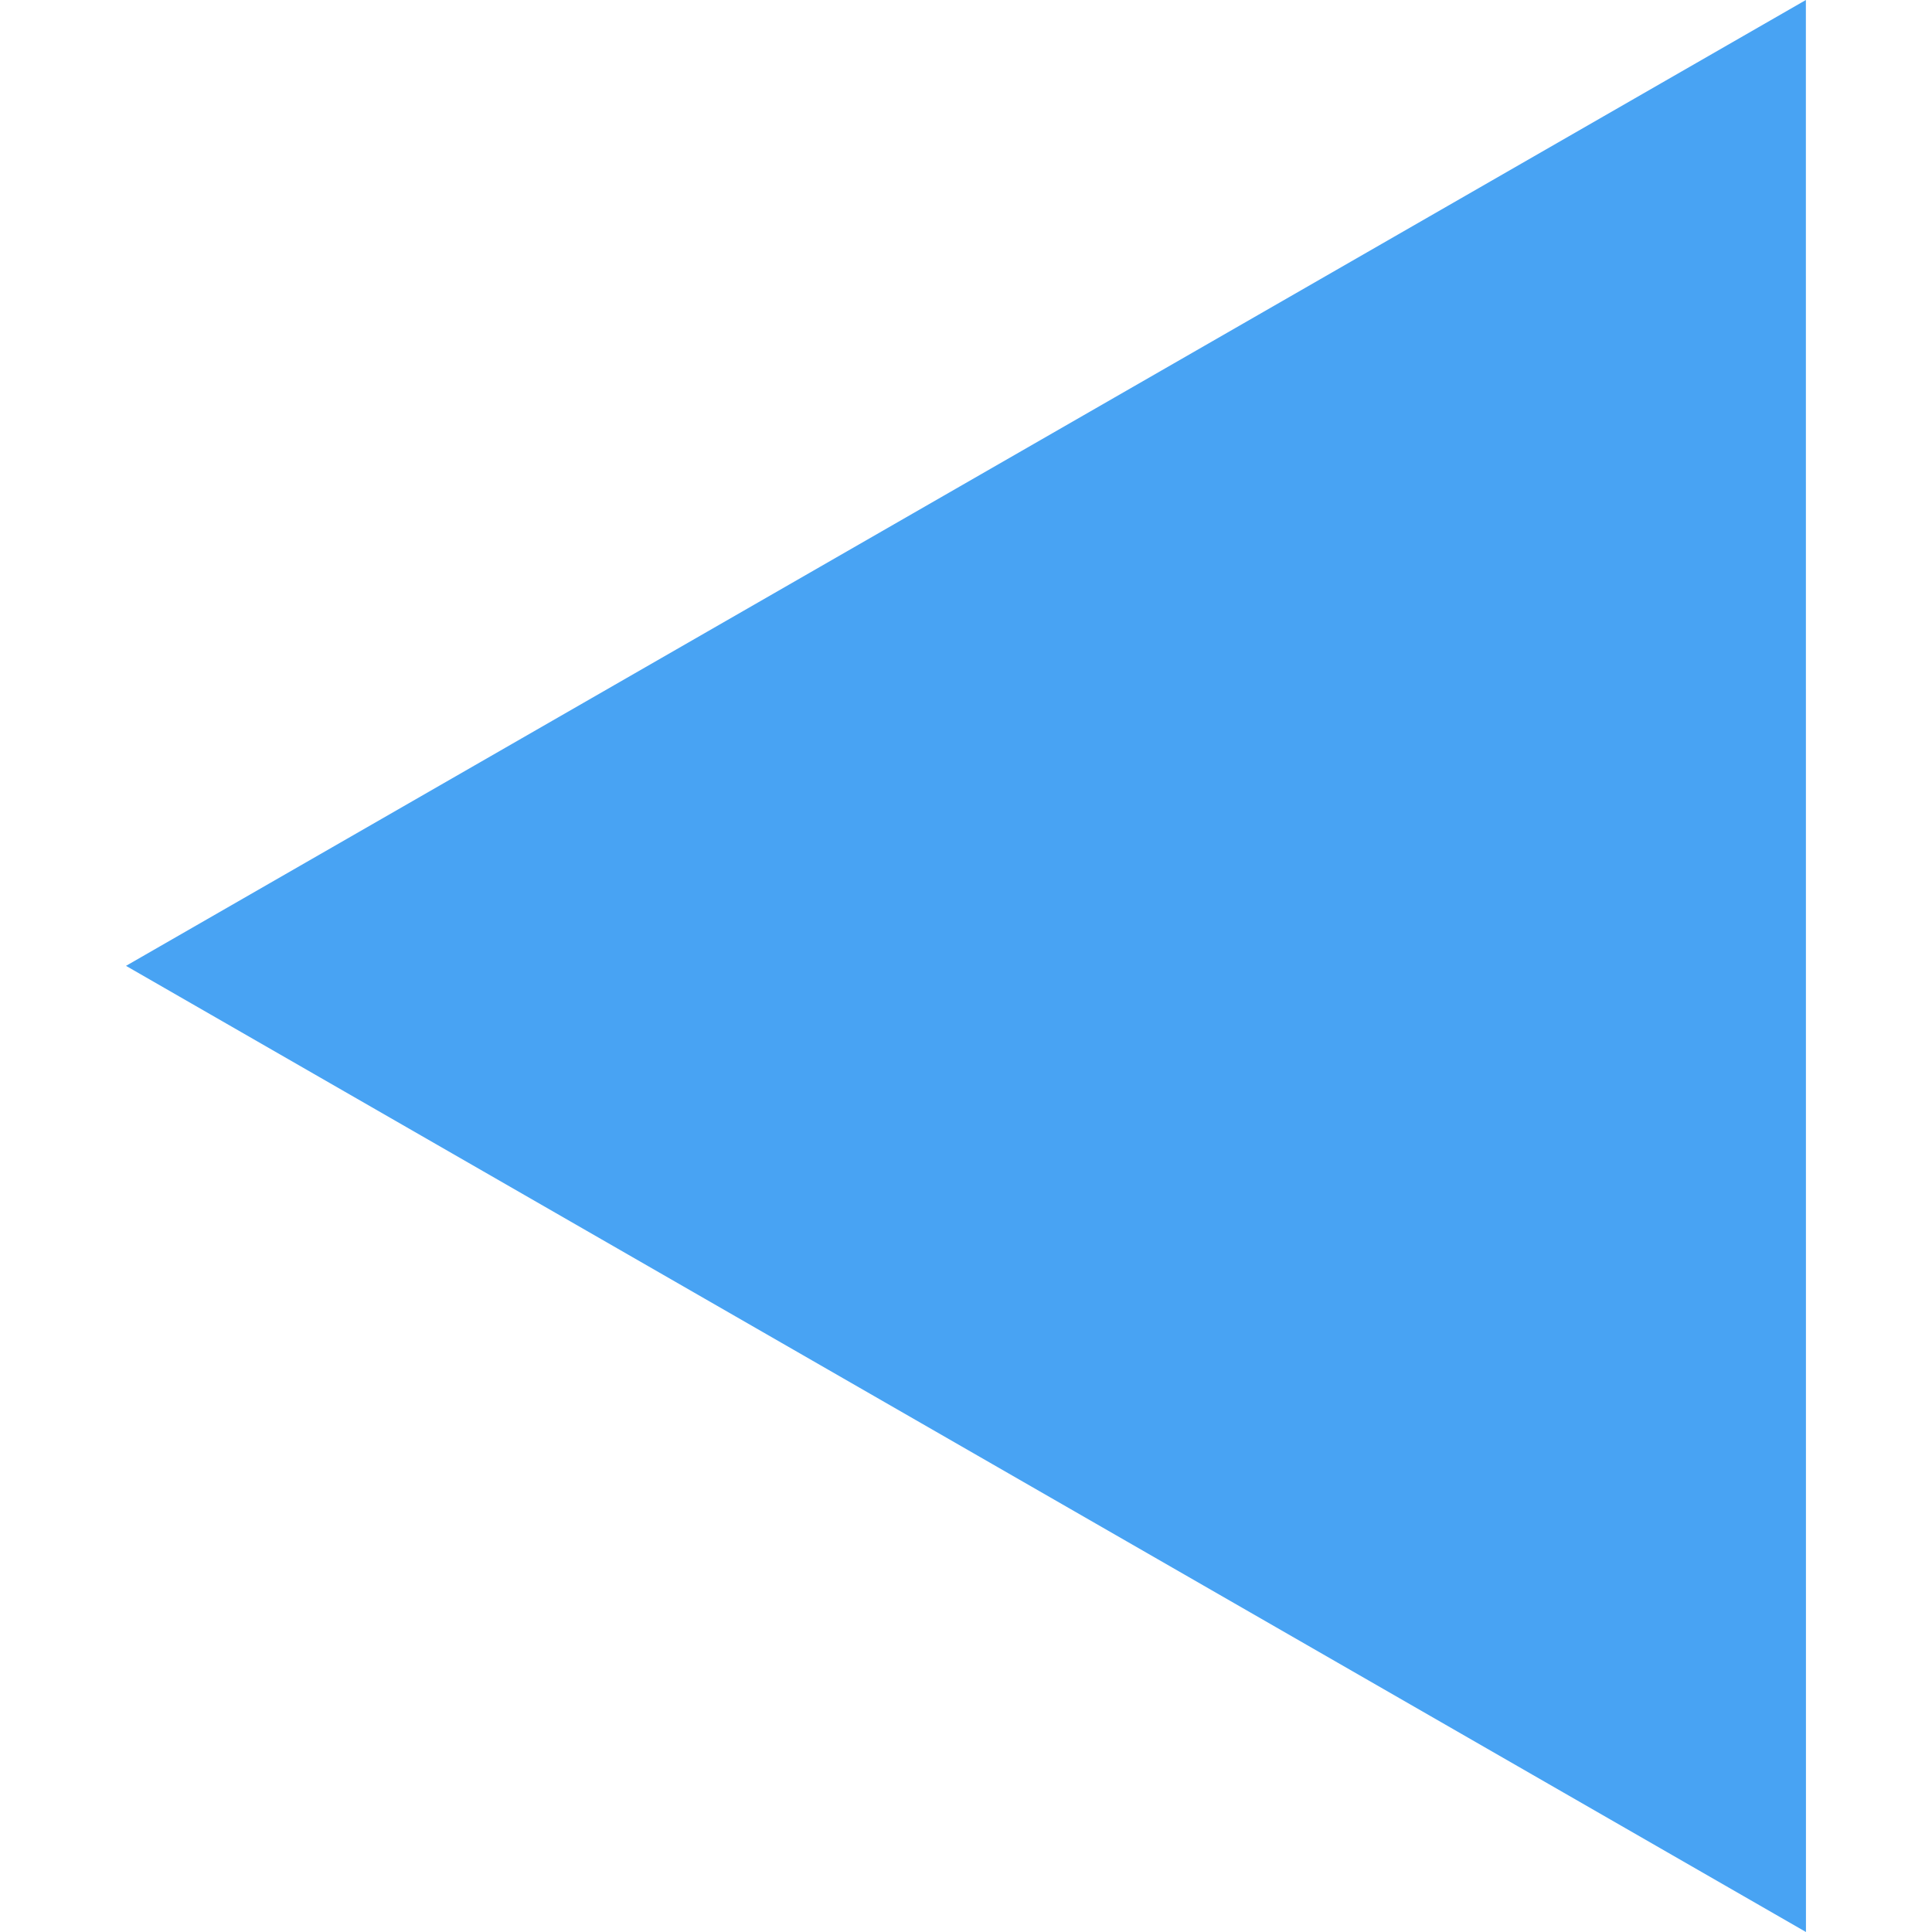 <svg enable-background="new 0 0 46.001 46.001" height="512" viewBox="0 0 46.001 46.001" width="512" xmlns="http://www.w3.org/2000/svg"><path d="m42.998 0 .002 46.001-40-23.004z" fill="#48a3f3"/></svg>